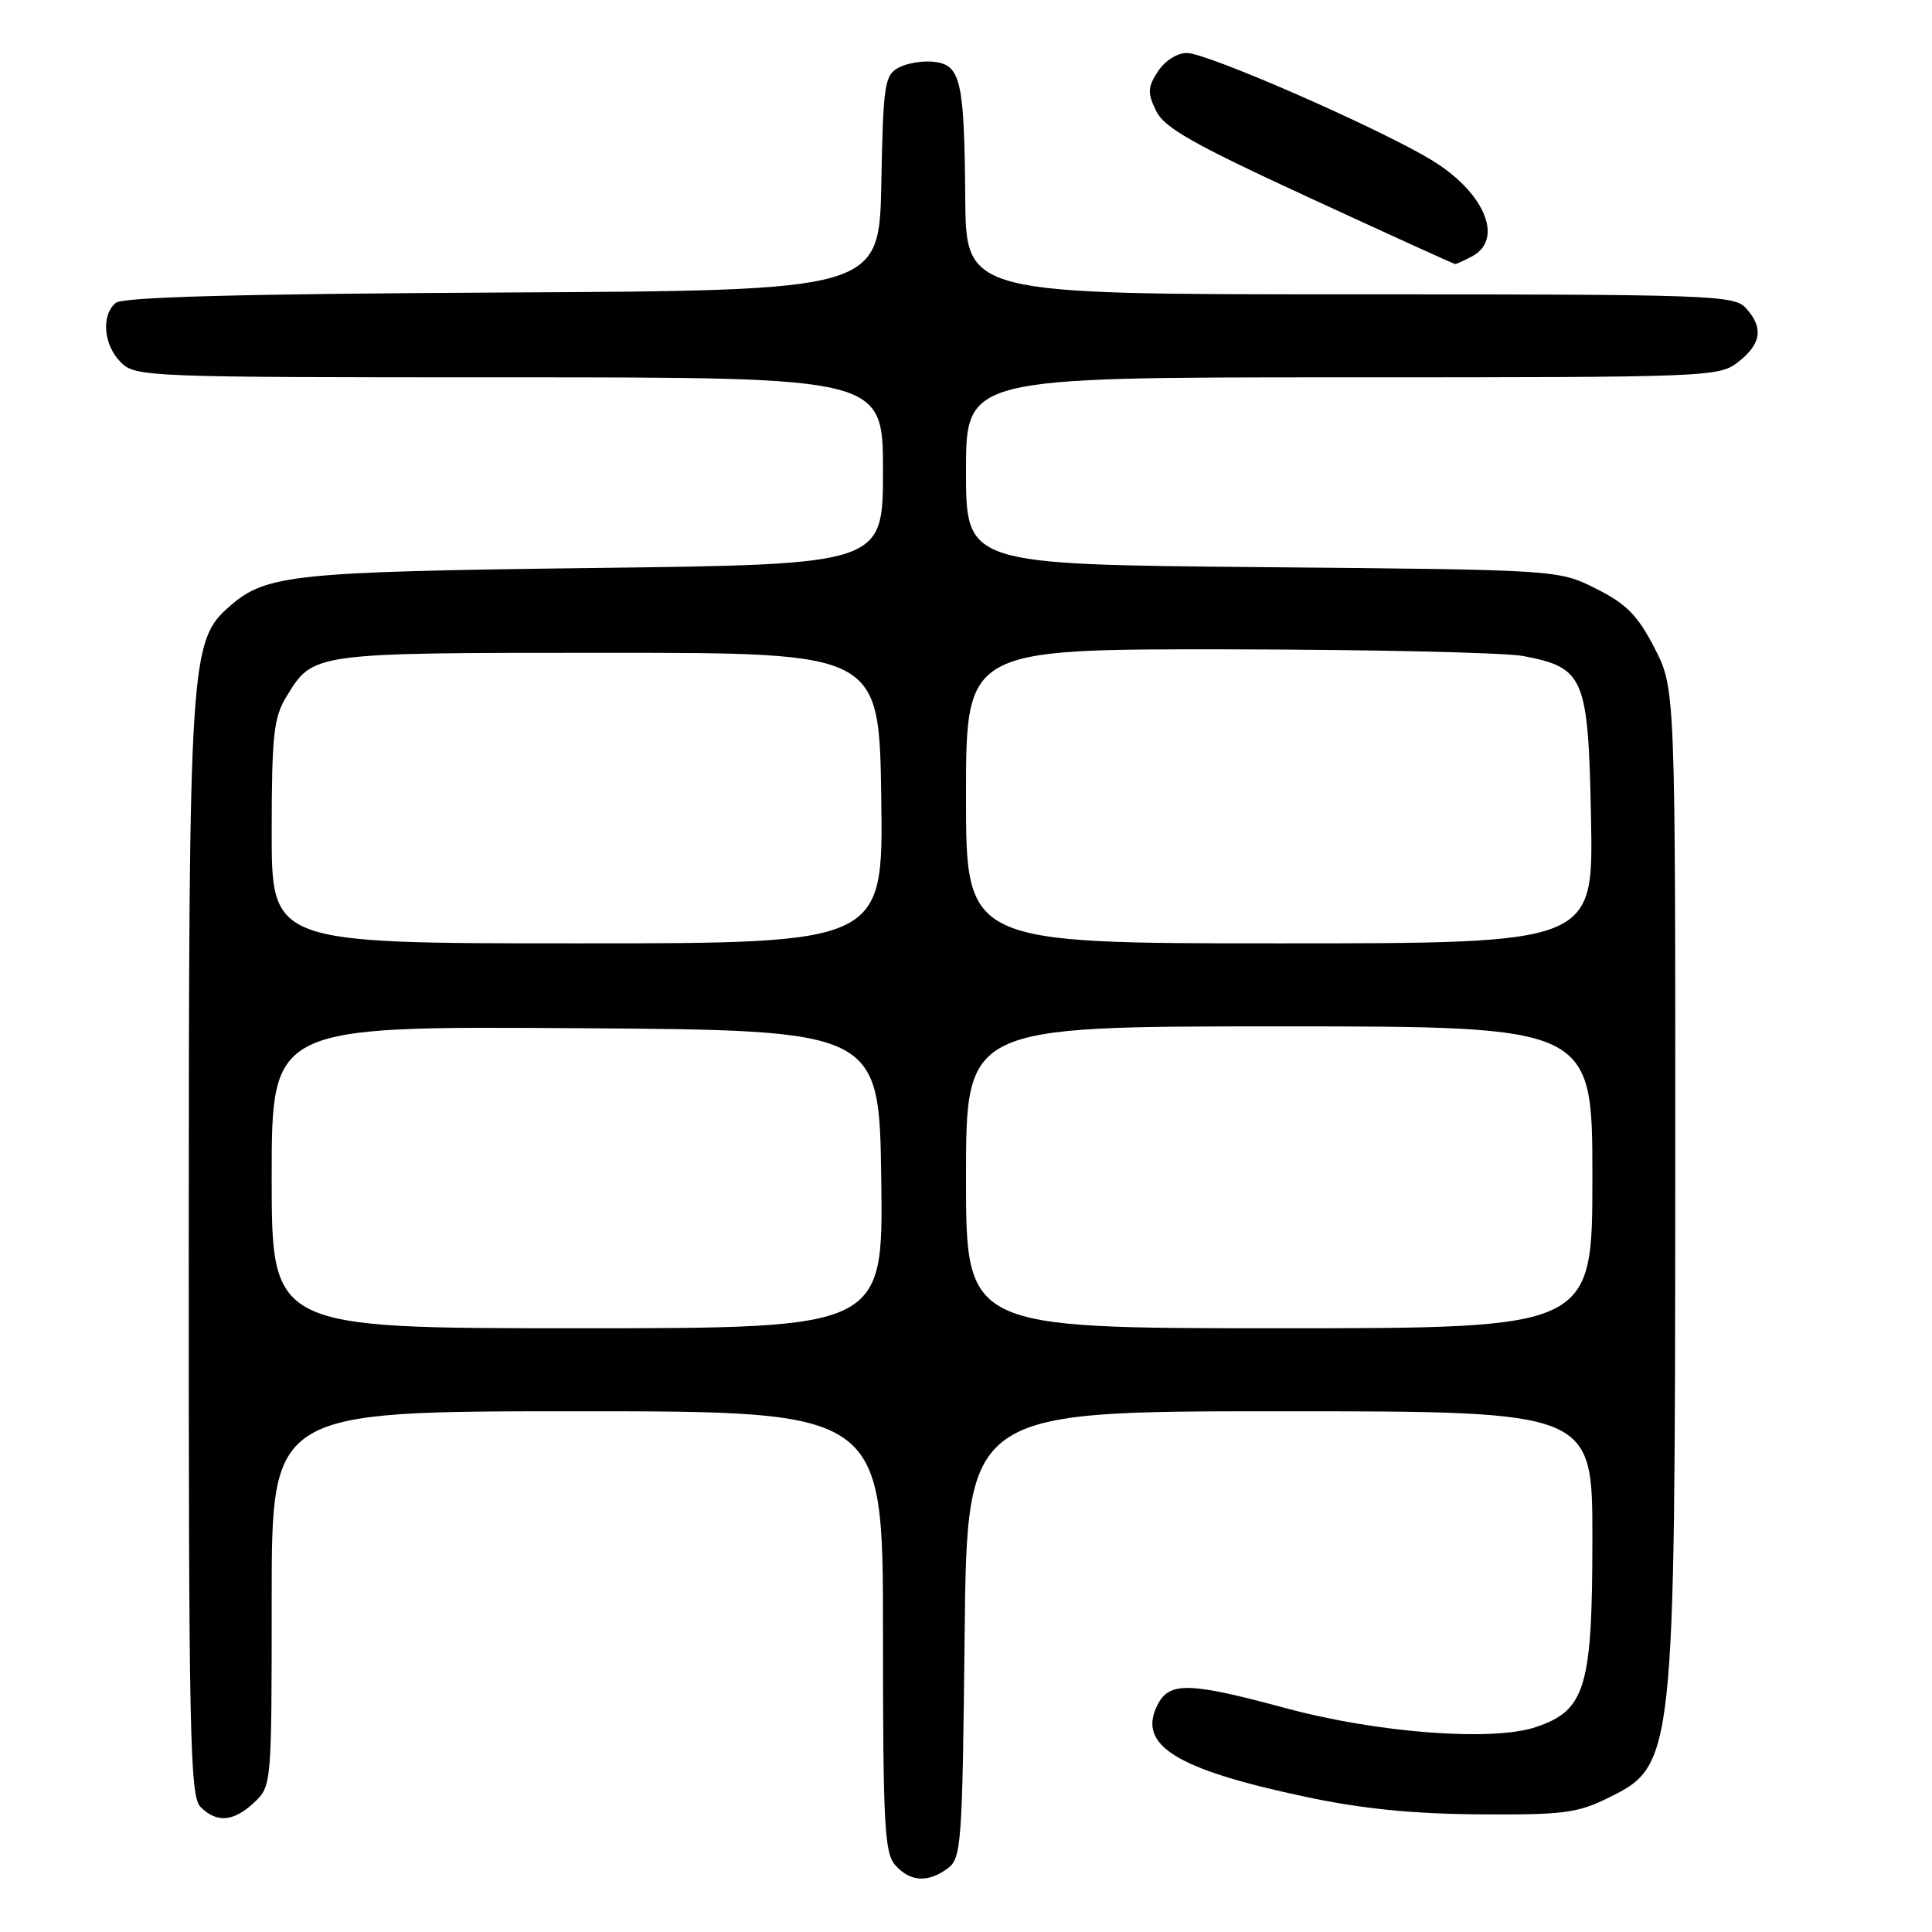 <?xml version="1.0" encoding="UTF-8" standalone="no"?>
<!DOCTYPE svg PUBLIC "-//W3C//DTD SVG 1.1//EN" "http://www.w3.org/Graphics/SVG/1.1/DTD/svg11.dtd" >
<svg xmlns="http://www.w3.org/2000/svg" xmlns:xlink="http://www.w3.org/1999/xlink" version="1.1" viewBox="0 0 256 256">
 <g >
 <path fill="currentColor"
d=" M 125.56 247.58 C 127.39 246.24 127.52 244.51 127.82 216.58 C 128.14 187.00 128.14 187.00 169.57 187.00 C 211.00 187.00 211.00 187.00 211.00 203.75 C 211.00 223.62 210.10 226.63 203.50 228.85 C 197.76 230.78 182.55 229.63 170.37 226.34 C 157.51 222.87 154.93 222.81 153.36 225.94 C 150.68 231.26 155.83 234.45 173.00 238.09 C 180.42 239.67 187.17 240.35 196.00 240.41 C 207.11 240.49 209.02 240.25 213.14 238.21 C 221.86 233.92 221.95 233.12 221.98 156.36 C 222.00 91.23 222.00 91.23 219.23 85.86 C 217.00 81.53 215.51 80.02 211.48 78.00 C 206.50 75.50 206.50 75.50 167.25 75.15 C 128.00 74.79 128.00 74.79 128.00 62.40 C 128.00 50.00 128.00 50.00 177.87 50.00 C 226.80 50.00 227.78 49.96 230.37 47.93 C 233.40 45.54 233.69 43.42 231.35 40.83 C 229.78 39.10 226.83 39.00 178.85 39.00 C 128.00 39.00 128.00 39.00 127.90 26.25 C 127.78 10.68 127.30 8.60 123.76 8.19 C 122.30 8.02 120.19 8.36 119.08 8.96 C 117.21 9.96 117.03 11.17 116.78 24.27 C 116.50 38.50 116.50 38.50 66.59 38.76 C 31.76 38.94 16.28 39.36 15.34 40.13 C 13.38 41.76 13.71 45.71 16.00 48.00 C 17.95 49.95 19.33 50.00 67.50 50.00 C 117.00 50.00 117.00 50.00 117.00 62.39 C 117.00 74.79 117.00 74.79 78.75 75.26 C 38.83 75.76 35.26 76.13 30.47 80.30 C 25.17 84.90 25.02 87.12 25.01 165.68 C 25.00 229.97 25.17 238.03 26.57 239.43 C 28.73 241.59 30.95 241.40 33.69 238.83 C 35.98 236.67 36.00 236.48 36.00 211.83 C 36.00 187.00 36.00 187.00 76.50 187.00 C 117.00 187.00 117.00 187.00 117.00 216.17 C 117.00 241.91 117.19 245.56 118.65 247.17 C 120.64 249.36 122.93 249.50 125.56 247.58 Z  M 195.07 33.96 C 199.33 31.68 196.70 25.45 189.66 21.19 C 182.62 16.93 160.02 7.04 157.27 7.02 C 156.00 7.01 154.36 8.05 153.44 9.45 C 152.07 11.55 152.03 12.29 153.17 14.66 C 154.25 16.92 158.02 19.06 173.50 26.20 C 183.95 31.02 192.64 34.98 192.82 34.99 C 192.99 34.99 194.00 34.53 195.07 33.96 Z  M 36.00 155.99 C 36.00 135.98 36.00 135.98 76.25 136.24 C 116.50 136.50 116.50 136.50 116.77 156.25 C 117.04 176.00 117.04 176.00 76.52 176.00 C 36.00 176.00 36.00 176.00 36.00 155.99 Z  M 128.00 156.00 C 128.00 136.00 128.00 136.00 169.50 136.00 C 211.00 136.00 211.00 136.00 211.00 156.00 C 211.00 176.00 211.00 176.00 169.50 176.00 C 128.00 176.00 128.00 176.00 128.00 156.00 Z  M 36.00 110.25 C 36.01 97.41 36.26 95.09 37.95 92.31 C 41.52 86.46 41.24 86.50 80.50 86.50 C 116.50 86.50 116.50 86.50 116.77 105.75 C 117.04 125.00 117.04 125.00 76.52 125.00 C 36.00 125.00 36.00 125.00 36.00 110.25 Z  M 128.00 105.50 C 128.00 86.00 128.00 86.00 162.75 86.04 C 181.86 86.07 199.46 86.47 201.86 86.93 C 209.96 88.49 210.45 89.68 210.82 108.53 C 211.13 125.00 211.13 125.00 169.57 125.00 C 128.00 125.00 128.00 125.00 128.00 105.50 Z "/>
</g>
</svg>